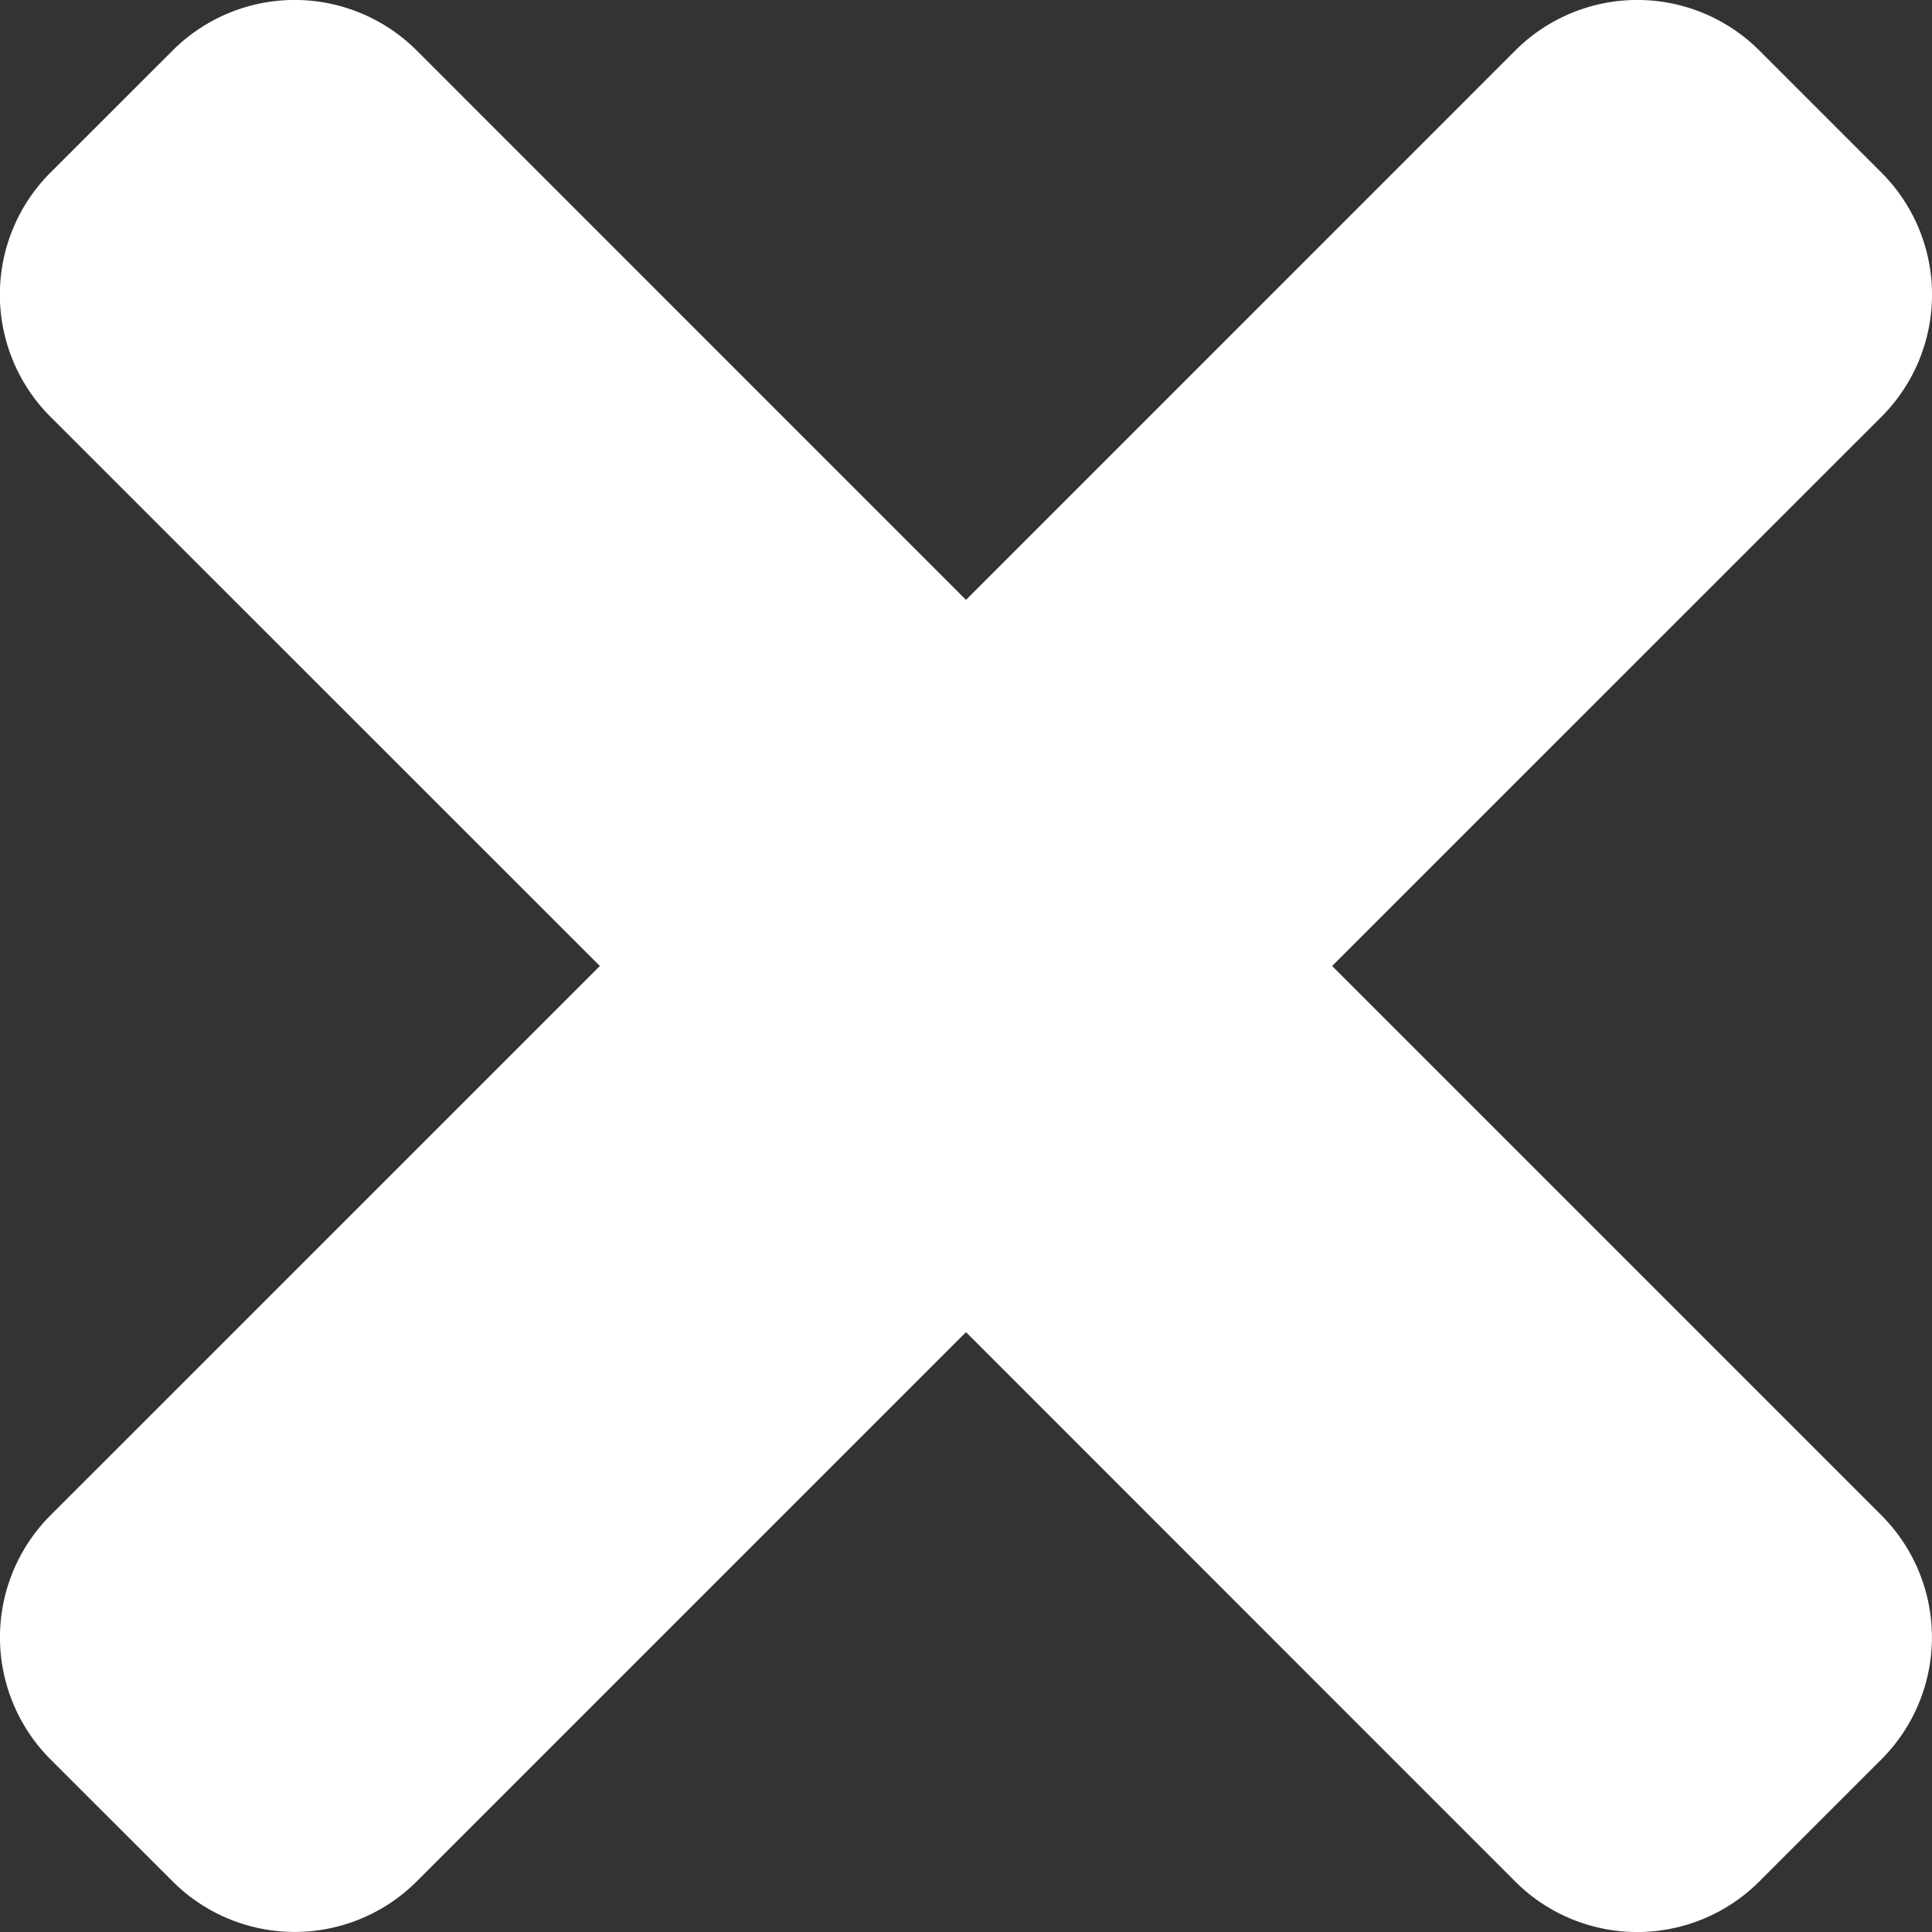 <svg xmlns="http://www.w3.org/2000/svg" width="20" height="20" viewBox="0 0 20 20">
    <rect x="0" y="0" width="20" height="20" fill="#333333" stroke="none"/>
    <path fill="#FFF" fill-rule="nonzero" d="M6.21 10L.522 4.314a1.787 1.787 0 0 1 0-2.527L1.787.523a1.787 1.787 0 0 1 2.527 0L10 6.21 15.686.523a1.787 1.787 0 0 1 2.527 0l1.264 1.264a1.787 1.787 0 0 1 0 2.527L13.79 10l5.686 5.686a1.787 1.787 0 0 1 0 2.527l-1.264 1.264a1.787 1.787 0 0 1-2.527 0L10 13.79l-5.686 5.686a1.787 1.787 0 0 1-2.527 0L.523 18.213a1.787 1.787 0 0 1 0-2.527L6.21 10z"/>
</svg>
